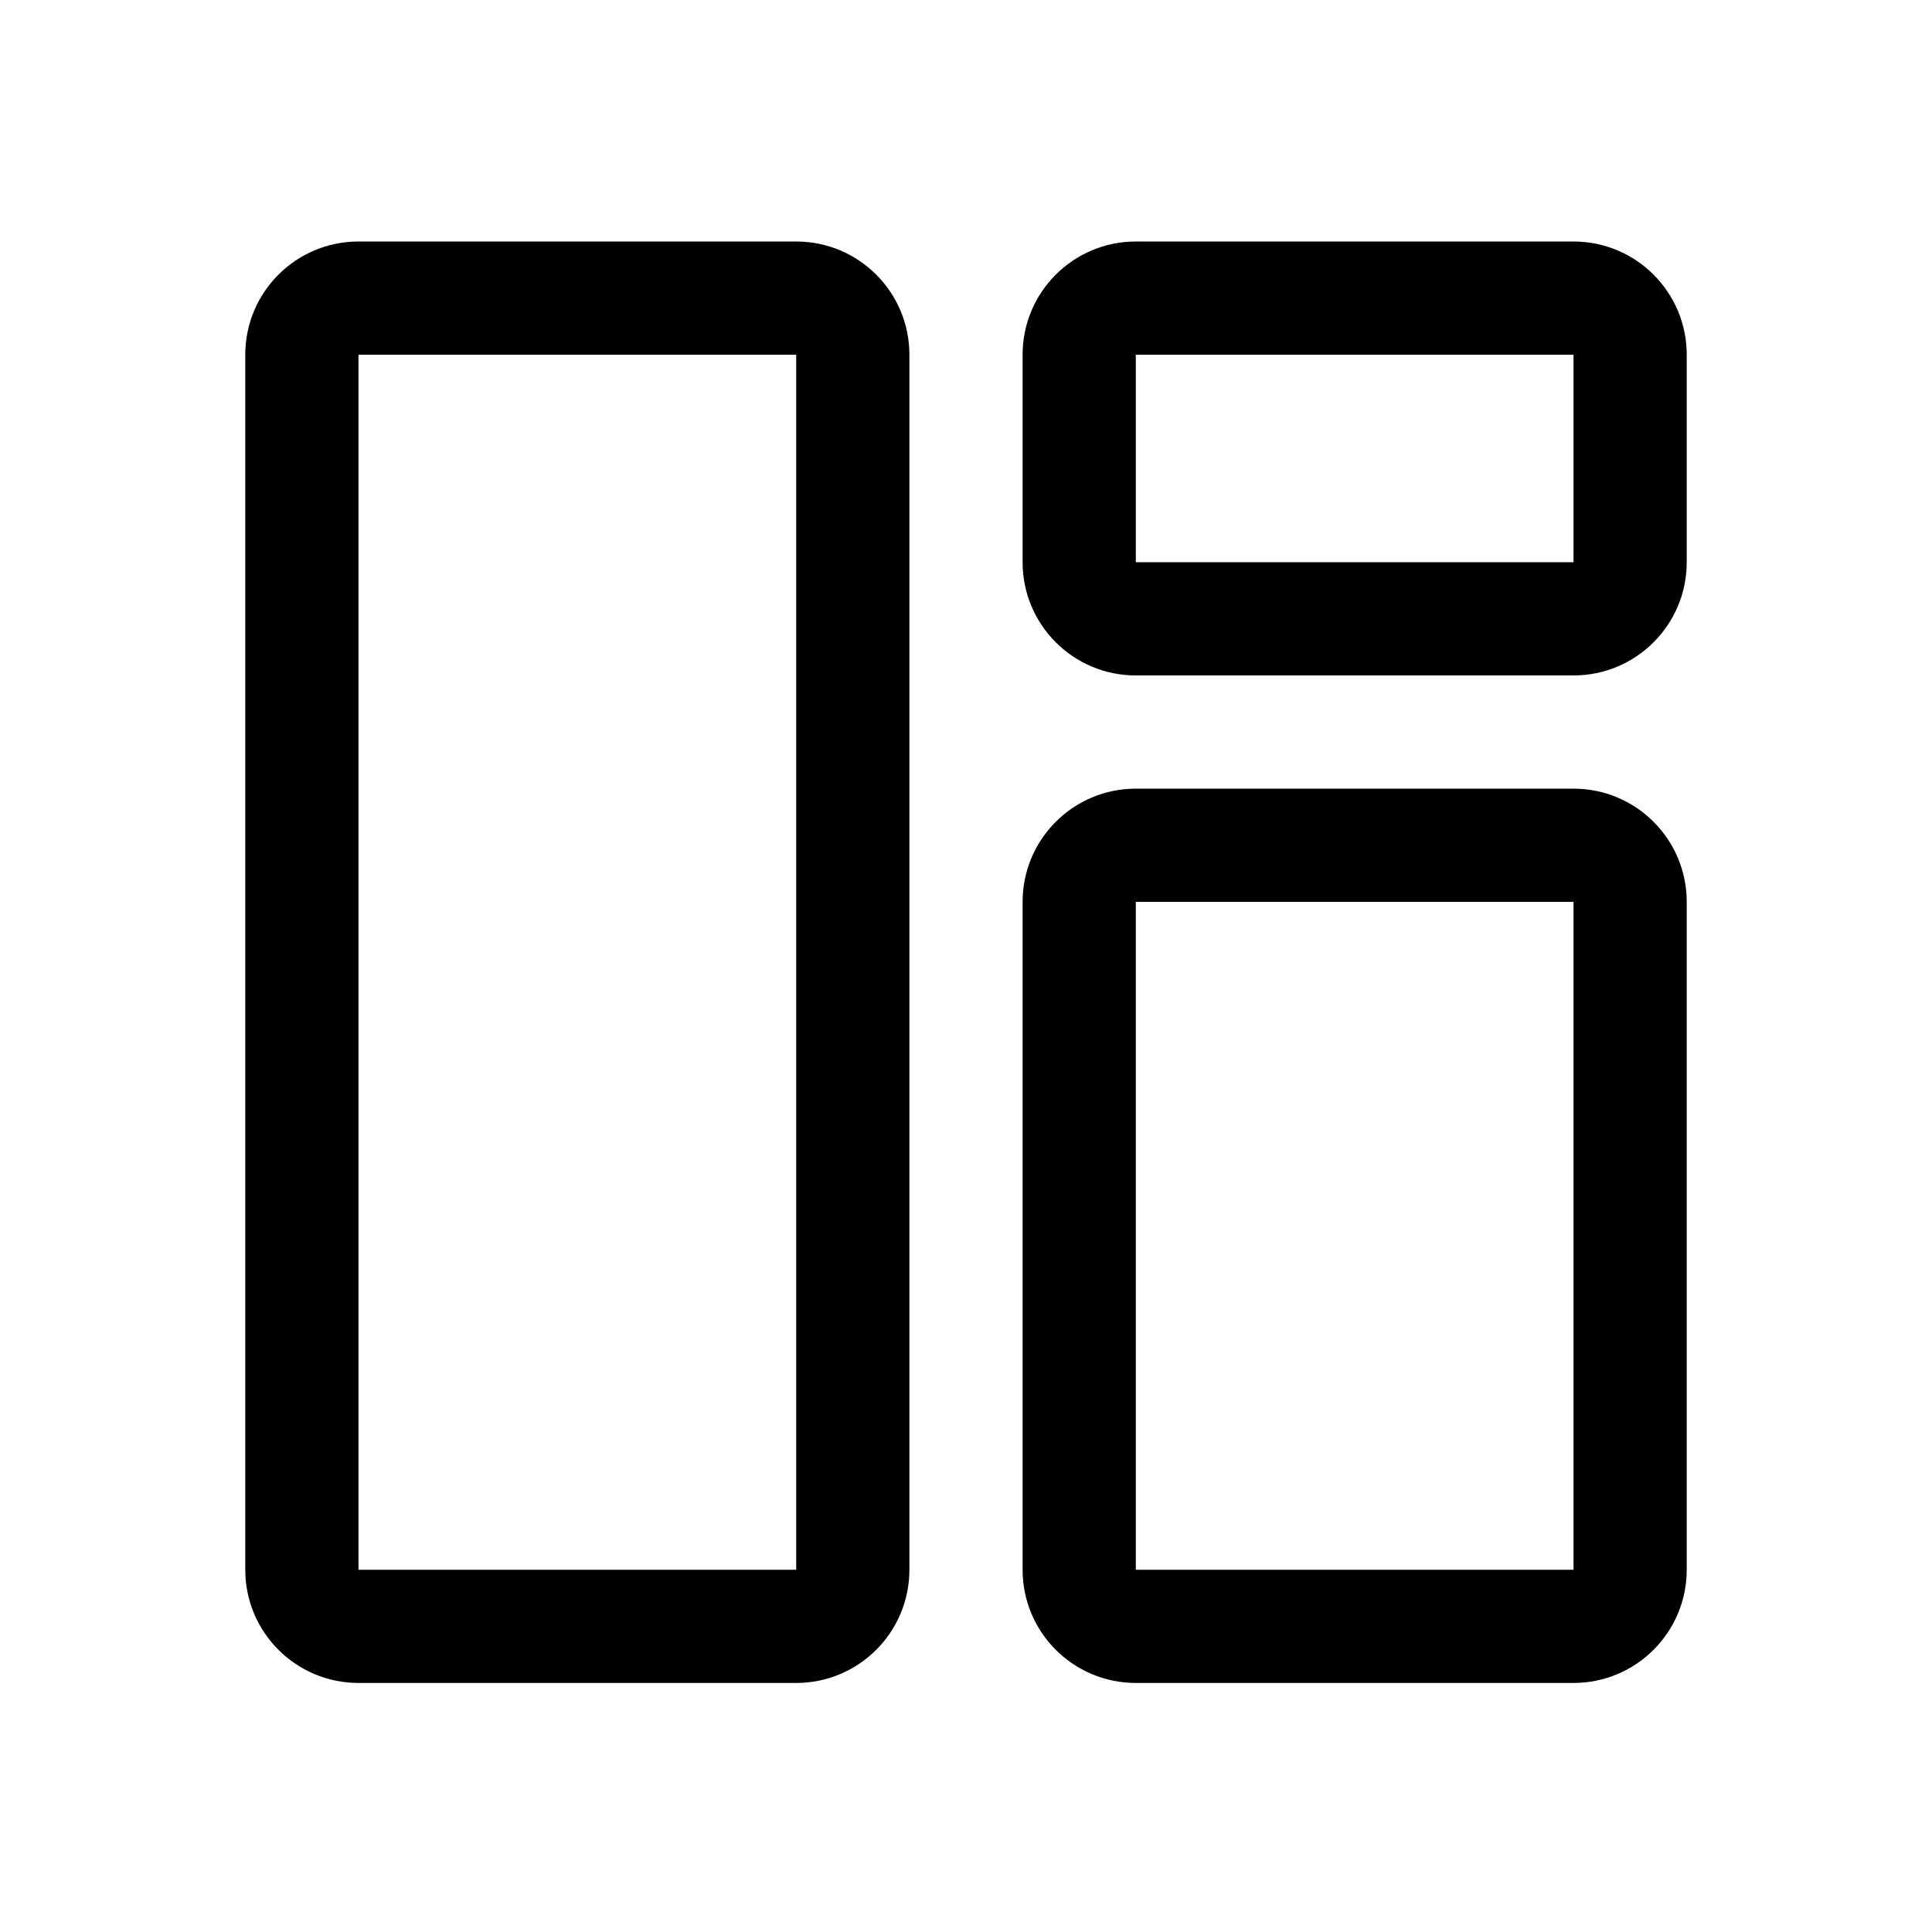 <?xml version="1.0" standalone="no"?><!DOCTYPE svg PUBLIC "-//W3C//DTD SVG 1.1//EN" "http://www.w3.org/Graphics/SVG/1.1/DTD/svg11.dtd"><svg t="1623581238550" class="icon" viewBox="0 0 1024 1024" version="1.1" xmlns="http://www.w3.org/2000/svg" p-id="3266" width="16" height="16" xmlns:xlink="http://www.w3.org/1999/xlink"><defs><style type="text/css"></style></defs><path d="M834 128H602c-33.137 0-60 26.863-60 60v110c0 33.137 26.863 60 60 60h232c33.137 0 60-26.863 60-60V188c0-33.137-26.863-60-60-60z m0 170H602V188h232v110zM422 128H190c-33.137 0-60 26.863-60 60v644c0 33.137 26.863 60 60 60h232c33.137 0 60-26.863 60-60V188c0-33.137-26.863-60-60-60z m0 704H190V188h232v644zM834 418H602c-33.137 0-60 26.863-60 60v354c0 33.137 26.863 60 60 60h232c33.137 0 60-26.863 60-60V478c0-33.137-26.863-60-60-60z m0 414H602V478h232v354z" p-id="3267"></path></svg>